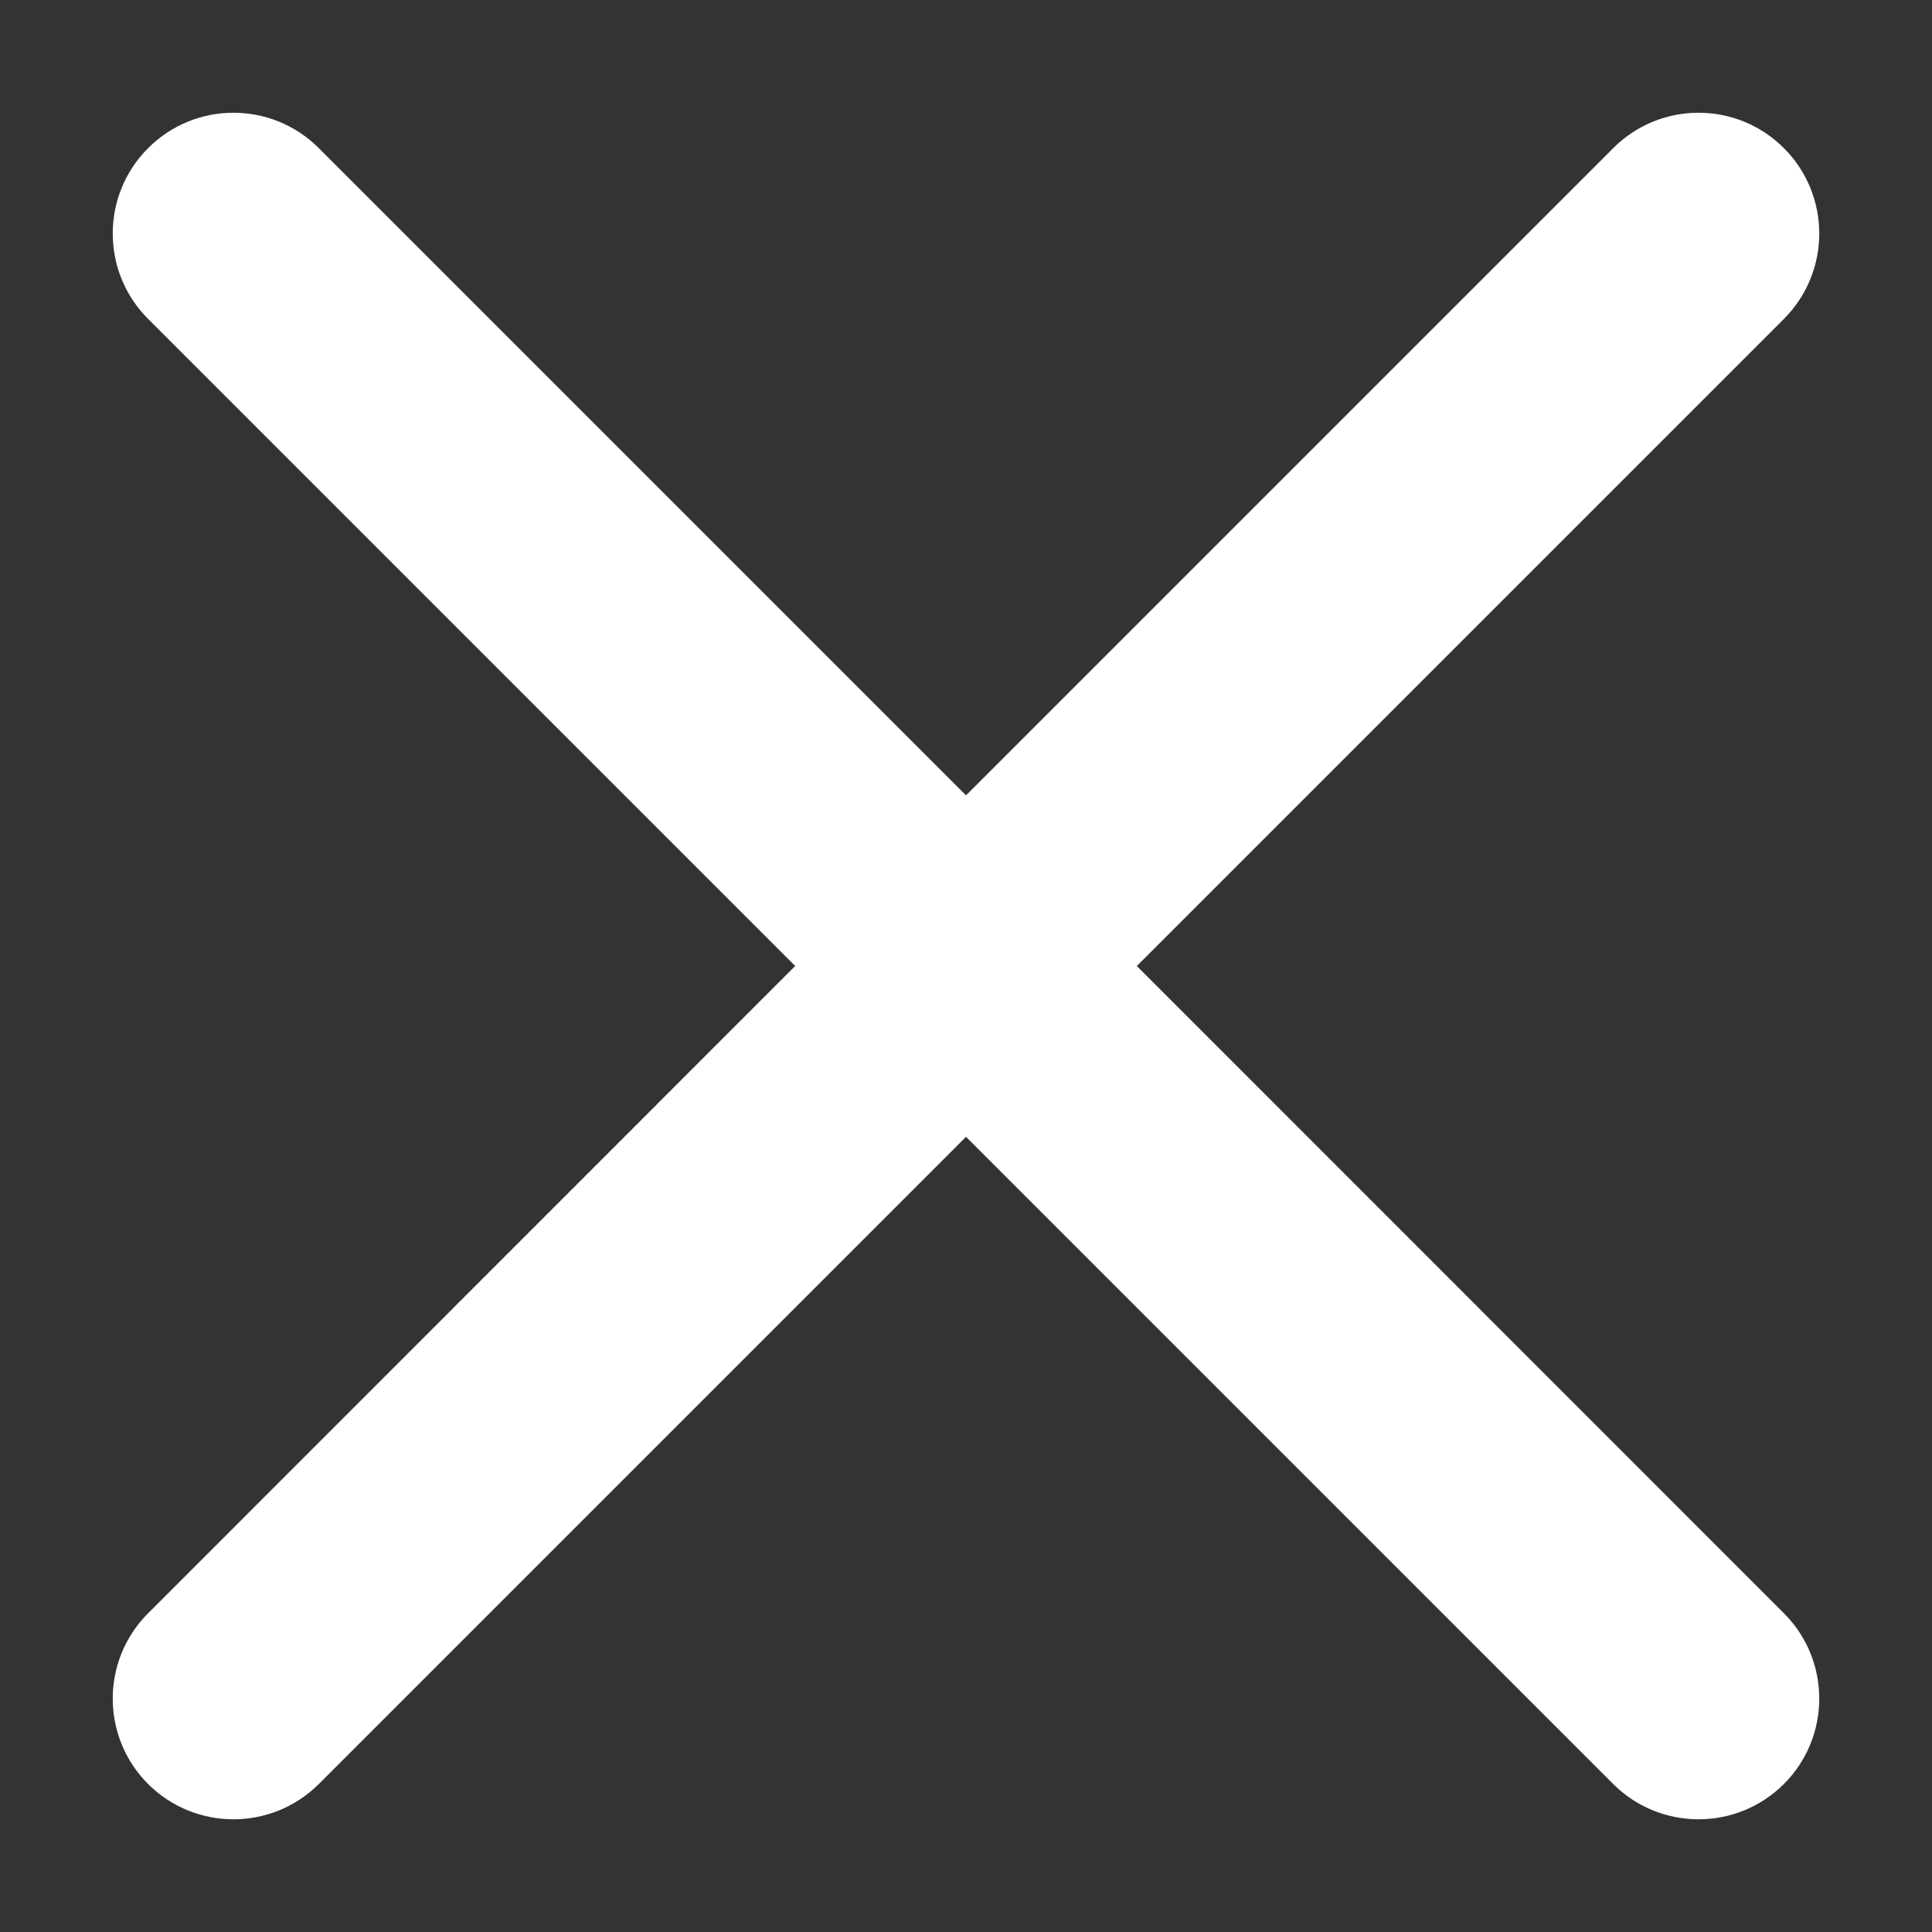 <svg width="12" height="12" viewBox="0 0 12 12" fill="none" xmlns="http://www.w3.org/2000/svg">
<rect x="0" y="0" width="12" height="12" fill="#333333" stroke="none"/>
<path fill-rule="evenodd" clip-rule="evenodd" d="M11.08 1.981C11.373 1.688 11.373 1.213 11.08 0.92C10.787 0.627 10.313 0.627 10.02 0.92L6 4.94L1.98 0.92C1.687 0.627 1.213 0.627 0.92 0.92C0.627 1.213 0.627 1.688 0.92 1.981L4.939 6L0.92 10.02C0.627 10.313 0.627 10.788 0.92 11.081C1.213 11.373 1.687 11.373 1.98 11.081L6 7.061L10.02 11.081C10.313 11.373 10.787 11.373 11.08 11.081C11.373 10.788 11.373 10.313 11.08 10.02L7.061 6L11.08 1.981Z" fill="white"/>
</svg>

